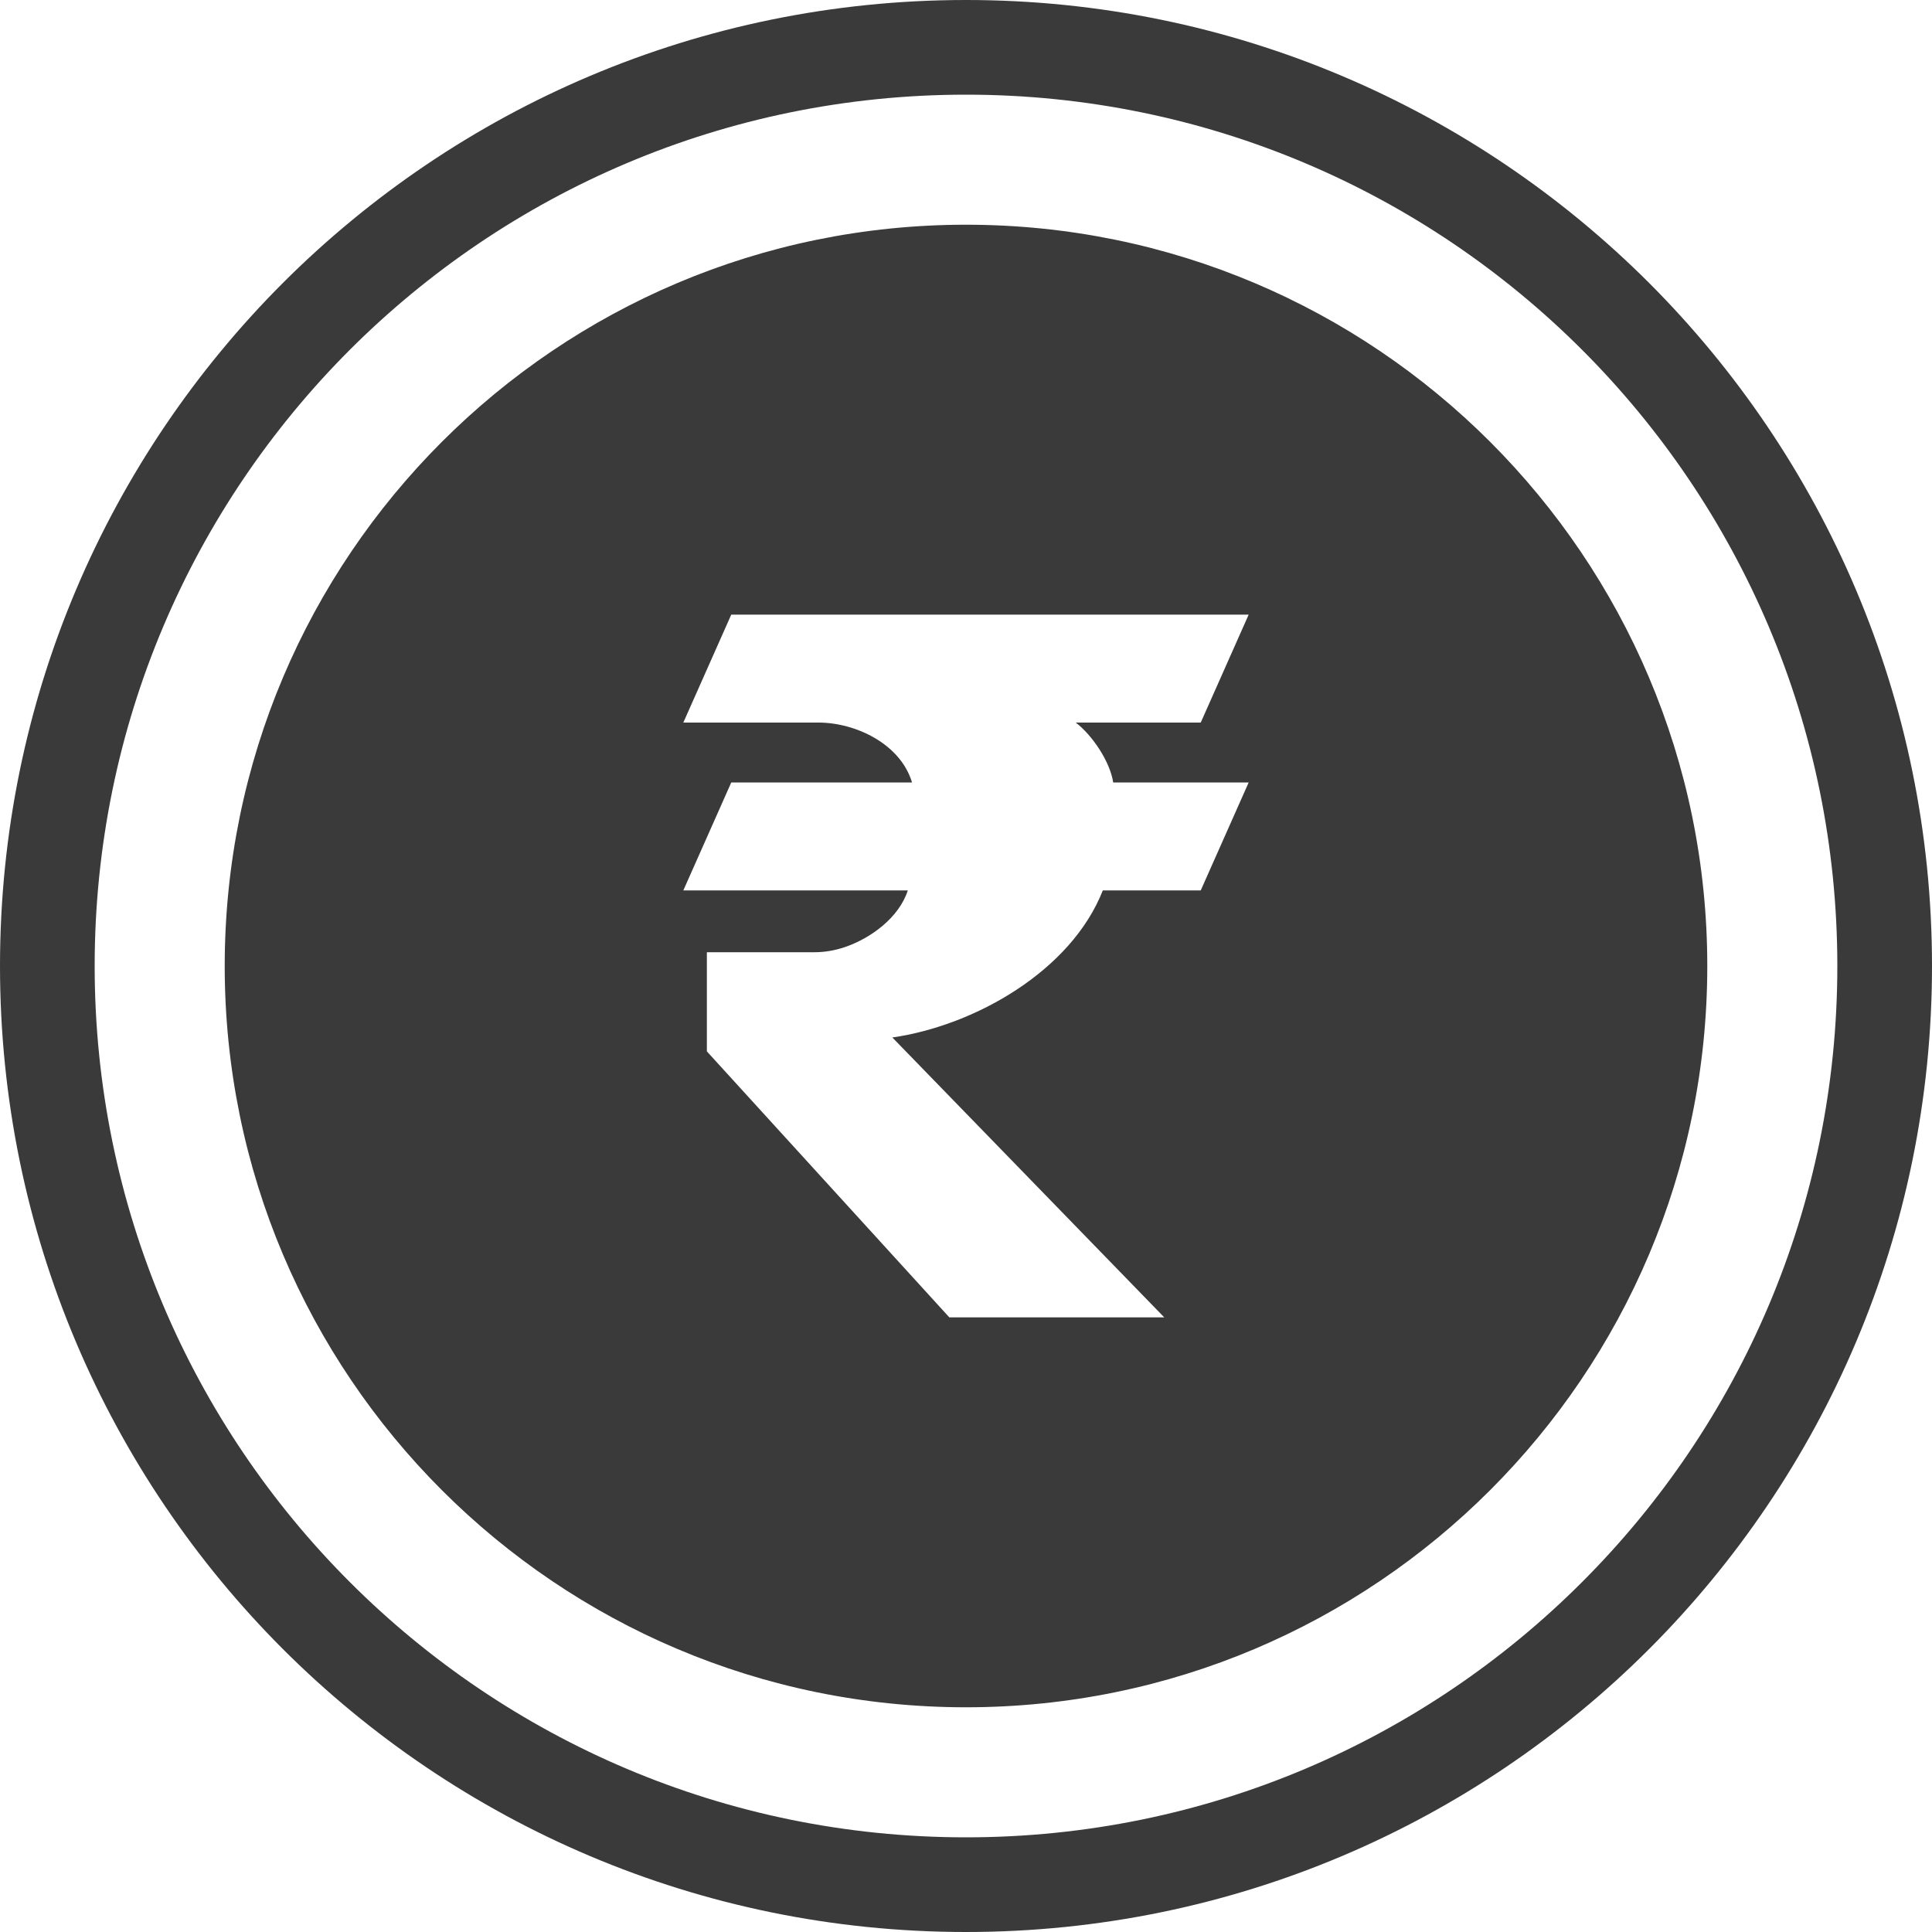 <svg width="16" height="16" viewBox="0 0 16 16" fill="none" xmlns="http://www.w3.org/2000/svg">
<g clip-path="url(#clip0_141_658)">
<path fill-rule="evenodd" clip-rule="evenodd" d="M8 1.861C11.39 1.861 14.139 4.61 14.139 8C14.139 11.39 11.39 14.139 8 14.139C4.61 14.139 1.861 11.39 1.861 8C1.861 4.61 4.61 1.861 8 1.861ZM8 0C10.209 0 12.209 0.896 13.657 2.343C15.104 3.791 16 5.791 16 8C16 10.209 15.104 12.209 13.657 13.657C12.209 15.104 10.209 16 8 16C5.791 16 3.791 15.104 2.343 13.657C0.896 12.209 0 10.209 0 8C0 5.791 0.896 3.791 2.343 2.343C3.791 0.896 5.791 0 8 0ZM13.102 2.897C11.797 1.592 9.992 0.784 8 0.784C6.007 0.784 4.203 1.592 2.897 2.897C1.592 4.203 0.784 6.007 0.784 8C0.784 9.992 1.592 11.797 2.897 13.102C4.203 14.408 6.007 15.216 8 15.216C9.993 15.216 11.797 14.408 13.102 13.102C14.408 11.797 15.216 9.993 15.216 8C15.216 6.007 14.408 4.203 13.102 2.897ZM5.659 7.374L6.056 6.48H7.553C7.458 6.162 7.088 5.984 6.777 5.984H5.659L6.056 5.09H10.341L9.944 5.984H8.909C9.046 6.089 9.193 6.307 9.219 6.48H10.341L9.944 7.374H9.133C8.871 8.041 8.072 8.494 7.39 8.592L9.642 10.91H7.862L5.854 8.707V7.886H6.743C6.828 7.886 6.912 7.872 6.995 7.844C7.211 7.771 7.445 7.6 7.518 7.374H5.659Z" fill="#3A3A3A"/>
</g>
<defs>
<clipPath id="clip0_141_658">
<rect width="16" height="16" fill="white"/>
</clipPath>
</defs>
</svg>
